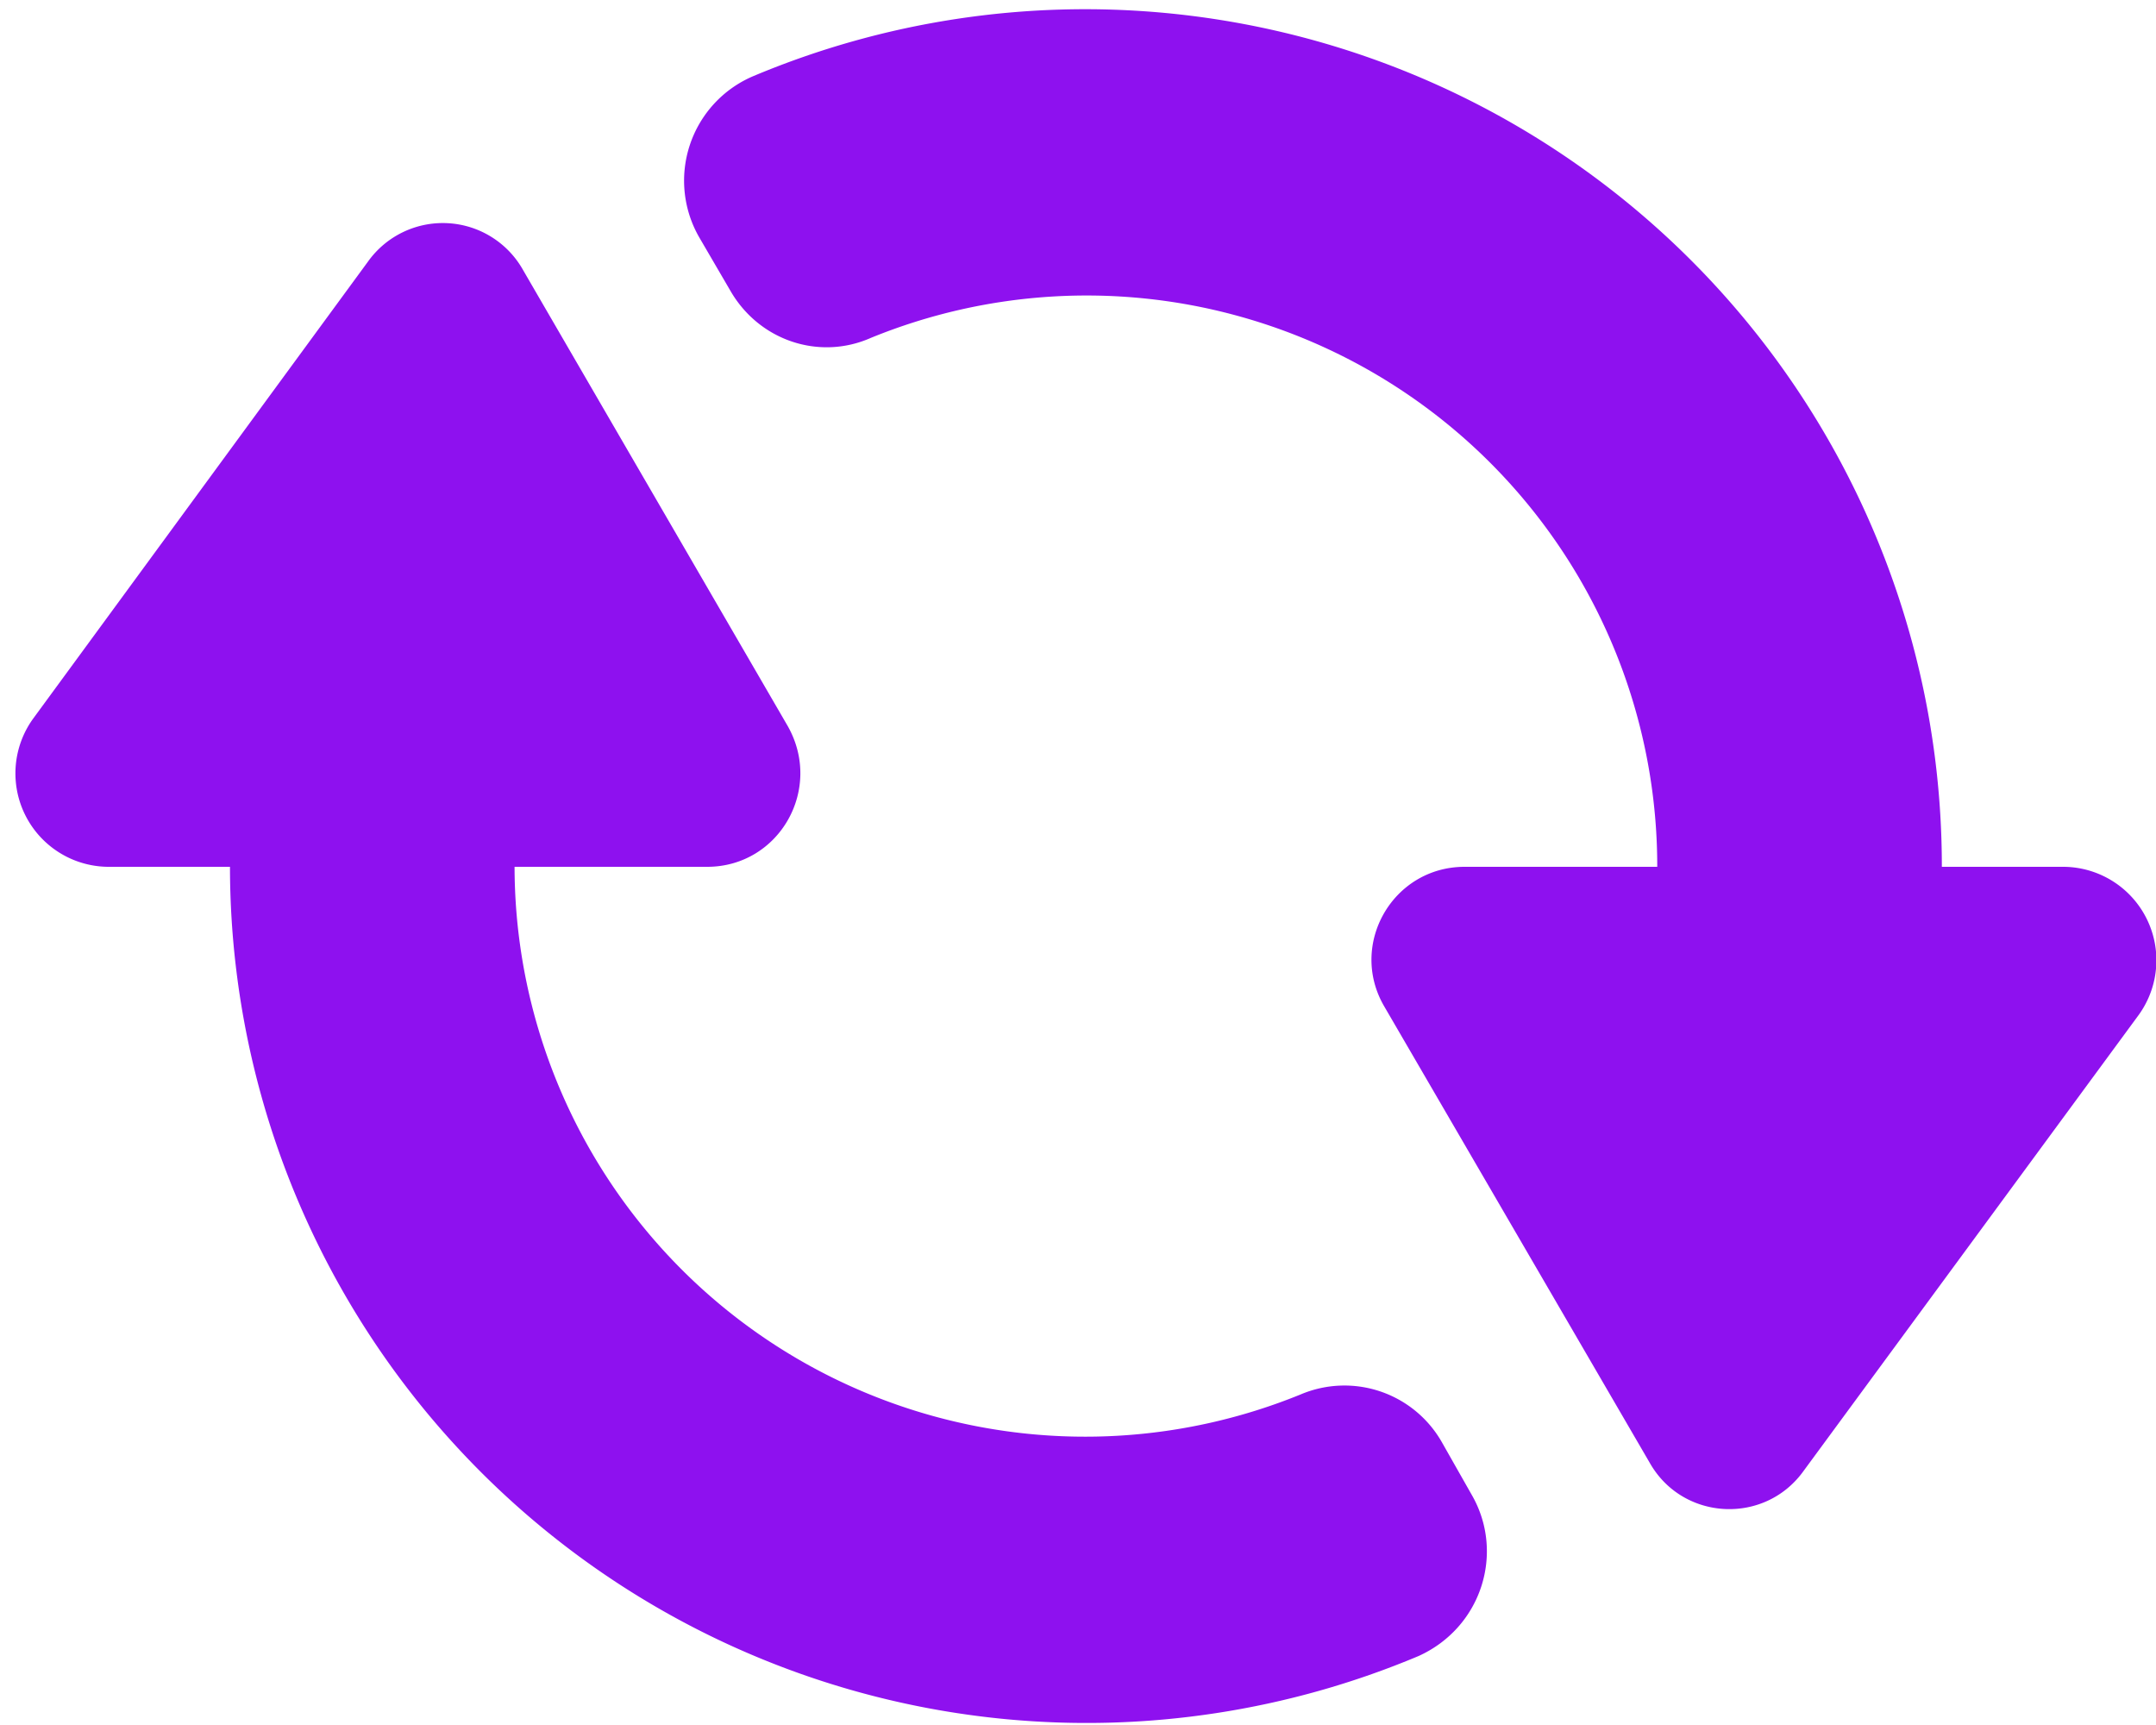 <svg xmlns="http://www.w3.org/2000/svg" xmlns:xlink="http://www.w3.org/1999/xlink" width="15" height="12" viewBox="0 0 15 12"><defs><path id="qajwa" d="M1338.36 2825.03h-.85a5.96 5.96 0 0 0-8.27-5.5.79.79 0 0 0-.37 1.13l.21.36c.2.35.62.49.98.33a3.97 3.97 0 0 1 5.47 3.68h-1.34c-.5 0-.81.54-.56.97l1.85 3.18c.23.4.8.43 1.07.05l2.33-3.17a.65.65 0 0 0-.52-1.03zm-4.12 4.37l-.21-.37a.78.78 0 0 0-.98-.33 3.97 3.97 0 0 1-5.47-3.67h1.34c.5 0 .81-.54.56-.98l-1.84-3.17a.64.64 0 0 0-1.08-.06l-2.33 3.18a.65.65 0 0 0 .52 1.03h.85a5.96 5.96 0 0 0 8.27 5.49c.44-.2.6-.72.37-1.12z"/></defs><g><g transform="translate(-1324 -2819)"><use fill="#8e11ef" xlink:href="#qajwa"/></g></g></svg>